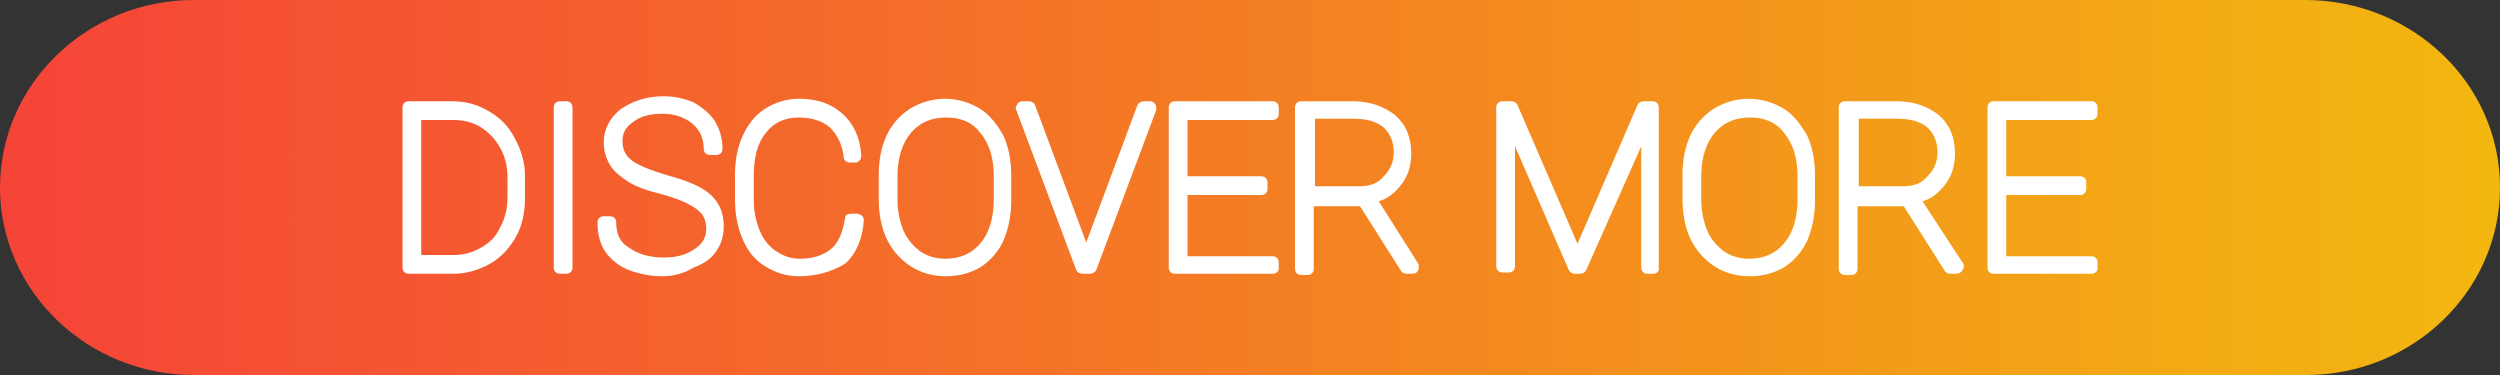 <?xml version="1.0" encoding="utf-8"?>
<!-- Generator: Adobe Illustrator 23.0.0, SVG Export Plug-In . SVG Version: 6.00 Build 0)  -->
<svg version="1.1" id="Layer_1" xmlns="http://www.w3.org/2000/svg" xmlns:xlink="http://www.w3.org/1999/xlink" x="0px" y="0px"
	 viewBox="0 0 200 30" style="enable-background:new 0 0 200 30;" xml:space="preserve">
<rect x="0" y="0" width="200" height="30" fill="#333333" stroke="none"/>
<style type="text/css">
	.st0{fill:url(#SVGID_1_);}
	.st1{fill:#FFFFFF;}
</style>
<g>
	
		<linearGradient id="SVGID_1_" gradientUnits="userSpaceOnUse" x1="0" y1="17" x2="200" y2="17" gradientTransform="matrix(1 0 0 -1 0 32)">
		<stop  offset="0" style="stop-color:#F54338"/>
		<stop  offset="1" style="stop-color:#F3B80F"/>
	</linearGradient>
	<path class="st0" d="M200,15c0,8.3-7,15-15.5,15H15.5C7,30,0,23.3,0,15l0,0C0,6.7,7,0,15.5,0h168.9C193,0,200,6.7,200,15L200,15z"
		/>
</g>
<g>
	<g>
		<path class="st1" d="M32.7,21.4V8.6h3.5c1,0,1.9,0.2,2.7,0.7s1.4,1.1,1.9,2s0.7,1.8,0.7,2.8v1.7c0,1.1-0.2,2-0.7,2.9
			s-1.1,1.5-1.9,2s-1.7,0.7-2.7,0.7L32.7,21.4L32.7,21.4z M33.2,9.1v11.8h3.1c0.9,0,1.7-0.2,2.4-0.7s1.3-1,1.7-1.8s0.6-1.7,0.6-2.6
			v-1.6c0-1-0.2-1.8-0.6-2.6s-1-1.4-1.7-1.8s-1.5-0.7-2.4-0.7C36.3,9.1,33.2,9.1,33.2,9.1z"/>
		<path class="st1" d="M36.3,21.9h-3.6c-0.3,0-0.5-0.2-0.5-0.5V8.6c0-0.3,0.2-0.5,0.5-0.5h3.5c1.1,0,2.1,0.3,2.9,0.8
			c0.9,0.5,1.6,1.2,2.1,2.2C41.7,12,42,13,42,14.1v1.7c0,1.1-0.2,2.2-0.7,3.1c-0.5,0.9-1.2,1.7-2.1,2.2
			C38.3,21.6,37.3,21.9,36.3,21.9C36.3,21.9,36.3,21.9,36.3,21.9z M33.7,20.4h2.6c0.8,0,1.5-0.2,2.2-0.6s1.2-0.9,1.5-1.6
			c0.4-0.7,0.6-1.5,0.6-2.4v-1.6c0-0.9-0.2-1.7-0.6-2.4c-0.4-0.7-0.9-1.2-1.5-1.6c-0.6-0.4-1.4-0.6-2.2-0.6h-2.6L33.7,20.4
			L33.7,20.4z"/>
	</g>
	<g>
		<path class="st1" d="M45.3,21.4h-0.5V8.6h0.5V21.4z"/>
		<path class="st1" d="M45.3,21.9h-0.5c-0.3,0-0.5-0.2-0.5-0.5V8.6c0-0.3,0.2-0.5,0.5-0.5h0.5c0.3,0,0.5,0.2,0.5,0.5v12.8
			C45.8,21.7,45.6,21.9,45.3,21.9z"/>
	</g>
	<g>
		<path class="st1" d="M56.8,18.3c0-0.5-0.1-1-0.4-1.4s-0.7-0.7-1.2-1s-1.4-0.6-2.5-0.9s-1.9-0.6-2.5-0.9s-1-0.7-1.2-1.1
			s-0.4-0.9-0.4-1.5c0-0.9,0.4-1.7,1.2-2.3s1.8-0.9,3.1-0.9c0.8,0,1.6,0.2,2.2,0.5s1.2,0.8,1.5,1.3s0.5,1.2,0.5,2h-0.5
			c0-1-0.4-1.7-1.1-2.4S54,8.9,52.9,8.9c-1.1,0-2,0.3-2.7,0.8s-1,1.1-1,1.9c0,0.8,0.3,1.4,0.9,1.9s1.6,0.9,3,1.2s2.4,0.8,3,1.3
			c0.8,0.6,1.2,1.4,1.2,2.4c0,0.6-0.2,1.2-0.5,1.7s-0.9,0.9-1.5,1.1s-1.4,0.4-2.3,0.4c-0.9,0-1.8-0.2-2.5-0.5s-1.3-0.7-1.7-1.3
			s-0.6-1.2-0.6-2h0.5c0,1,0.4,1.9,1.2,2.4s1.8,0.9,3.1,0.9c1.1,0,2-0.3,2.8-0.8S56.8,19.2,56.8,18.3z"/>
		<path class="st1" d="M53,22.1c-1,0-1.9-0.2-2.7-0.5c-0.8-0.3-1.5-0.9-1.9-1.5c-0.4-0.6-0.6-1.4-0.6-2.3c0-0.3,0.2-0.5,0.5-0.5h0.5
			c0.3,0,0.5,0.2,0.5,0.5c0,0.9,0.3,1.6,1,2c0.7,0.5,1.6,0.8,2.8,0.8c1,0,1.8-0.2,2.5-0.7c0.6-0.4,0.9-0.9,0.9-1.6
			c0-0.4-0.1-0.8-0.3-1.1c-0.2-0.3-0.6-0.6-1-0.8c-0.5-0.3-1.3-0.6-2.4-0.9c-1.2-0.3-2-0.6-2.6-1c-0.6-0.4-1.1-0.8-1.4-1.3
			c-0.3-0.5-0.5-1.1-0.5-1.8c0-1.1,0.5-2,1.4-2.7c0.9-0.6,2-1,3.4-1c0.9,0,1.7,0.2,2.4,0.5c0.7,0.4,1.3,0.9,1.7,1.5
			c0.4,0.7,0.6,1.4,0.6,2.2c0,0.3-0.2,0.5-0.5,0.5h-0.5c-0.3,0-0.5-0.2-0.5-0.5c0-0.8-0.3-1.5-0.9-2c-0.6-0.5-1.4-0.8-2.4-0.8
			c-1,0-1.8,0.2-2.4,0.7c-0.6,0.4-0.8,0.9-0.8,1.5c0,0.6,0.2,1.1,0.7,1.5c0.5,0.4,1.5,0.8,2.8,1.2c1.5,0.4,2.5,0.8,3.2,1.3
			c1,0.7,1.4,1.7,1.4,2.8c0,0.8-0.2,1.4-0.6,2c-0.4,0.6-1,1-1.8,1.3C54.7,21.9,53.8,22.1,53,22.1z"/>
	</g>
	<g>
		<path class="st1" d="M68.5,17.5c-0.1,1.3-0.6,2.3-1.4,3s-1.9,1.1-3.2,1.1c-0.9,0-1.7-0.2-2.4-0.7s-1.2-1.1-1.6-2s-0.6-1.8-0.6-2.9
			v-2c0-1.1,0.2-2.1,0.6-2.9s0.9-1.5,1.6-2s1.5-0.7,2.4-0.7c1.3,0,2.4,0.4,3.2,1.1s1.2,1.7,1.4,3H68c-0.1-1.2-0.5-2.1-1.2-2.7
			s-1.6-0.9-2.9-0.9c-1.2,0-2.2,0.5-3,1.4s-1.1,2.2-1.1,3.8V16c0,1,0.2,1.9,0.5,2.7s0.8,1.4,1.5,1.8s1.4,0.6,2.2,0.6
			c1.2,0,2.2-0.3,2.9-0.9s1.1-1.5,1.2-2.7L68.5,17.5L68.5,17.5z"/>
		<path class="st1" d="M63.9,22.1c-1,0-1.9-0.3-2.7-0.8c-0.8-0.5-1.4-1.2-1.8-2.2c-0.4-0.9-0.6-2-0.6-3.1v-2c0-1.2,0.2-2.2,0.6-3.1
			c0.4-0.9,1-1.7,1.8-2.2c0.8-0.5,1.7-0.8,2.7-0.8c1.5,0,2.6,0.4,3.5,1.2c0.9,0.8,1.4,1.9,1.5,3.3c0,0.1,0,0.3-0.1,0.4
			S68.6,13,68.5,13H68c-0.3,0-0.5-0.2-0.5-0.4c-0.1-1-0.5-1.8-1.1-2.4c-0.6-0.5-1.4-0.8-2.5-0.8c-1.1,0-2,0.4-2.6,1.2
			c-0.7,0.8-1,2-1,3.5V16c0,0.9,0.2,1.8,0.5,2.5c0.3,0.7,0.7,1.2,1.3,1.6c0.6,0.4,1.2,0.6,1.9,0.6c1.1,0,1.9-0.3,2.5-0.8
			c0.6-0.5,0.9-1.3,1.1-2.4c0-0.3,0.2-0.4,0.5-0.4h0.5c0.1,0,0.3,0.1,0.4,0.2s0.1,0.2,0.1,0.4c-0.1,1.4-0.6,2.6-1.5,3.4
			C66.6,21.7,65.4,22.1,63.9,22.1z"/>
	</g>
	<g>
		<path class="st1" d="M80.5,16c0,1.1-0.2,2.1-0.6,2.9s-1,1.5-1.7,2s-1.6,0.7-2.5,0.7c-1.4,0-2.6-0.5-3.5-1.5s-1.3-2.4-1.3-4.1V14
			c0-1.1,0.2-2.1,0.6-2.9s1-1.5,1.7-2s1.6-0.7,2.5-0.7c1,0,1.8,0.2,2.5,0.7s1.3,1.1,1.7,2s0.6,1.8,0.6,2.9V16z M80,14
			c0-1.5-0.4-2.8-1.2-3.7S77,8.9,75.7,8.9c-1.3,0-2.4,0.5-3.2,1.4s-1.2,2.2-1.2,3.8V16c0,1,0.2,1.9,0.5,2.7s0.9,1.4,1.5,1.8
			s1.4,0.6,2.3,0.6c1.3,0,2.4-0.5,3.2-1.4s1.2-2.2,1.2-3.8L80,14L80,14z"/>
		<path class="st1" d="M75.7,22.1c-1.6,0-2.9-0.6-3.9-1.7c-1-1.1-1.5-2.6-1.5-4.5V14c0-1.2,0.2-2.2,0.6-3.1c0.4-0.9,1.1-1.7,1.9-2.2
			c0.8-0.5,1.8-0.8,2.8-0.8c1,0,2,0.3,2.8,0.8c0.8,0.5,1.4,1.3,1.9,2.2c0.4,0.9,0.6,2,0.6,3.1V16c0,1.2-0.2,2.2-0.6,3.2
			c-0.4,0.9-1.1,1.7-1.9,2.2C77.7,21.8,76.8,22.1,75.7,22.1z M75.7,9.4c-1.2,0-2.1,0.4-2.8,1.2c-0.7,0.8-1.1,2-1.1,3.5V16
			c0,0.9,0.2,1.8,0.5,2.5c0.3,0.7,0.8,1.2,1.3,1.6c0.6,0.4,1.3,0.6,2,0.6c1.2,0,2.1-0.4,2.8-1.2c0.7-0.8,1.1-2,1.1-3.5V14
			c0-1.4-0.4-2.6-1.1-3.4C77.8,9.8,76.9,9.4,75.7,9.4z"/>
	</g>
	<g>
		<path class="st1" d="M86.6,20.1l0.3,0.8l0.3-0.8l4.3-11.5h0.5l-4.8,12.8h-0.6L81.8,8.6h0.5L86.6,20.1z"/>
		<path class="st1" d="M87.2,21.9h-0.6c-0.2,0-0.4-0.1-0.5-0.3L81.3,8.8c-0.1-0.2,0-0.3,0.1-0.5c0.1-0.1,0.2-0.2,0.4-0.2h0.5
			c0.2,0,0.4,0.1,0.5,0.3l4.1,11l4.1-11c0.1-0.2,0.3-0.3,0.5-0.3h0.5c0.2,0,0.3,0.1,0.4,0.2s0.1,0.3,0.1,0.5l-4.8,12.8
			C87.6,21.8,87.4,21.9,87.2,21.9z"/>
	</g>
	<g>
		<path class="st1" d="M100.9,15.1h-6.4v5.9h7.3v0.5H94V8.6h7.8v0.5h-7.3v5.5h6.4V15.1z"/>
		<path class="st1" d="M101.8,21.9H94c-0.3,0-0.5-0.2-0.5-0.5V8.6c0-0.3,0.2-0.5,0.5-0.5h7.8c0.3,0,0.5,0.2,0.5,0.5v0.5
			c0,0.3-0.2,0.5-0.5,0.5H95v4.5h5.9c0.3,0,0.5,0.2,0.5,0.5v0.5c0,0.3-0.2,0.5-0.5,0.5H95v4.9h6.8c0.3,0,0.5,0.2,0.5,0.5v0.5
			C102.3,21.7,102.1,21.9,101.8,21.9z"/>
	</g>
	<g>
		<path class="st1" d="M109.1,15.9h-4.4v5.5h-0.5V8.6h4.1c1.3,0,2.3,0.3,3.1,1s1.1,1.6,1.1,2.7c0,0.9-0.3,1.6-0.8,2.3
			s-1.2,1.1-2.1,1.2l3.4,5.5v0.1h-0.5L109.1,15.9z M104.7,15.4h4c1,0,1.8-0.3,2.4-0.9s0.9-1.4,0.9-2.3c0-1-0.3-1.8-1-2.4
			s-1.6-0.9-2.8-0.9h-3.6V15.4z"/>
		<path class="st1" d="M113,21.9h-0.5c-0.2,0-0.3-0.1-0.4-0.2l-3.3-5.2h-3.7v5c0,0.3-0.2,0.5-0.5,0.5h-0.5c-0.3,0-0.5-0.2-0.5-0.5
			V8.6c0-0.3,0.2-0.5,0.5-0.5h4.1c1.4,0,2.5,0.4,3.4,1.1c0.9,0.8,1.3,1.8,1.3,3.1c0,1-0.3,1.9-0.9,2.6c-0.5,0.6-1,1-1.7,1.2l3.1,4.9
			c0.1,0.1,0.1,0.2,0.1,0.3v0.1C113.5,21.7,113.3,21.9,113,21.9z M105.2,14.9h3.5c0.9,0,1.5-0.2,2-0.8c0.5-0.5,0.8-1.1,0.8-1.9
			c0-0.9-0.3-1.5-0.8-2c-0.6-0.5-1.4-0.7-2.4-0.7h-3.1C105.2,9.6,105.2,14.9,105.2,14.9z"/>
	</g>
	<g>
		<path class="st1" d="M121,8.6l5.3,12.1l5.3-12.1h0.7v12.8h-0.5V9.3l-5.3,12.1h-0.4l-5.3-12v12h-0.5V8.6H121z"/>
		<path class="st1" d="M132.3,21.9h-0.5c-0.3,0-0.5-0.2-0.5-0.5v-9.7l-4.4,9.9c-0.1,0.2-0.3,0.3-0.5,0.3h-0.4
			c-0.2,0-0.4-0.1-0.5-0.3l-4.3-9.9v9.6c0,0.3-0.2,0.5-0.5,0.5h-0.5c-0.3,0-0.5-0.2-0.5-0.5V8.6c0-0.3,0.2-0.5,0.5-0.5h0.7
			c0.2,0,0.4,0.1,0.5,0.3l4.8,11.1l4.8-11.1c0.1-0.2,0.3-0.3,0.5-0.3h0.7c0.3,0,0.5,0.2,0.5,0.5v12.8
			C132.8,21.7,132.5,21.9,132.3,21.9z"/>
	</g>
	<g>
		<path class="st1" d="M144.8,16c0,1.1-0.2,2.1-0.6,2.9s-1,1.5-1.7,2s-1.6,0.7-2.5,0.7c-1.4,0-2.6-0.5-3.5-1.5s-1.3-2.4-1.3-4.1V14
			c0-1.1,0.2-2.1,0.6-2.9s1-1.5,1.7-2s1.6-0.7,2.5-0.7c1,0,1.8,0.2,2.5,0.7s1.3,1.1,1.7,2s0.6,1.8,0.6,2.9L144.8,16L144.8,16z
			 M144.4,14c0-1.5-0.4-2.8-1.2-3.7s-1.8-1.4-3.2-1.4c-1.3,0-2.4,0.5-3.2,1.4s-1.2,2.2-1.2,3.8V16c0,1,0.2,1.9,0.5,2.7
			s0.9,1.4,1.5,1.8s1.4,0.6,2.3,0.6c1.3,0,2.4-0.5,3.2-1.4s1.2-2.2,1.2-3.8V14z"/>
		<path class="st1" d="M140,22.1c-1.6,0-2.9-0.6-3.9-1.7c-1-1.1-1.5-2.6-1.5-4.5V14c0-1.2,0.2-2.2,0.6-3.1c0.4-0.9,1.1-1.7,1.9-2.2
			c0.8-0.5,1.8-0.8,2.8-0.8c1,0,2,0.3,2.8,0.8c0.8,0.5,1.4,1.3,1.9,2.2c0.4,0.9,0.6,2,0.6,3.1V16c0,1.2-0.2,2.2-0.6,3.2
			c-0.4,0.9-1.1,1.7-1.9,2.2C142,21.8,141.1,22.1,140,22.1z M140,9.4c-1.2,0-2.1,0.4-2.8,1.2c-0.7,0.8-1.1,2-1.1,3.5V16
			c0,0.9,0.2,1.8,0.5,2.5c0.3,0.7,0.8,1.2,1.3,1.6c0.6,0.4,1.3,0.6,2,0.6c1.2,0,2.1-0.4,2.8-1.2c0.7-0.8,1.1-2,1.1-3.5V14
			c0-1.4-0.4-2.6-1.1-3.4C142.1,9.8,141.2,9.4,140,9.4z"/>
	</g>
	<g>
		<path class="st1" d="M152.6,15.9h-4.4v5.5h-0.5V8.6h4.1c1.3,0,2.3,0.3,3.1,1s1.1,1.6,1.1,2.7c0,0.9-0.3,1.6-0.8,2.3
			s-1.2,1.1-2.1,1.2l3.4,5.5v0.1H156L152.6,15.9z M148.2,15.4h4c1,0,1.8-0.3,2.4-0.9s0.9-1.4,0.9-2.3c0-1-0.3-1.8-1-2.4
			s-1.6-0.9-2.8-0.9h-3.6L148.2,15.4L148.2,15.4z"/>
		<path class="st1" d="M156.5,21.9H156c-0.2,0-0.3-0.1-0.4-0.2l-3.3-5.2h-3.7v5c0,0.3-0.2,0.5-0.5,0.5h-0.5c-0.3,0-0.5-0.2-0.5-0.5
			V8.6c0-0.3,0.2-0.5,0.5-0.5h4.1c1.4,0,2.5,0.4,3.4,1.1c0.9,0.8,1.3,1.8,1.3,3.1c0,1-0.3,1.9-0.9,2.6c-0.5,0.6-1,1-1.7,1.2L157,21
			c0.1,0.1,0.1,0.2,0.1,0.3v0.1C157,21.7,156.8,21.9,156.5,21.9z M148.7,14.9h3.5c0.9,0,1.5-0.2,2-0.8c0.5-0.5,0.8-1.1,0.8-1.9
			c0-0.9-0.3-1.5-0.8-2c-0.6-0.5-1.4-0.7-2.4-0.7h-3.1L148.7,14.9L148.7,14.9z"/>
	</g>
	<g>
		<path class="st1" d="M166.4,15.1H160v5.9h7.3v0.5h-7.8V8.6h7.8v0.5H160v5.5h6.4V15.1z"/>
		<path class="st1" d="M167.3,21.9h-7.8c-0.3,0-0.5-0.2-0.5-0.5V8.6c0-0.3,0.2-0.5,0.5-0.5h7.8c0.3,0,0.5,0.2,0.5,0.5v0.5
			c0,0.3-0.2,0.5-0.5,0.5h-6.8v4.5h5.9c0.3,0,0.5,0.2,0.5,0.5v0.5c0,0.3-0.2,0.5-0.5,0.5h-5.9v4.9h6.8c0.3,0,0.5,0.2,0.5,0.5v0.5
			C167.8,21.7,167.6,21.9,167.3,21.9z"/>
	</g>
</g>
</svg>
